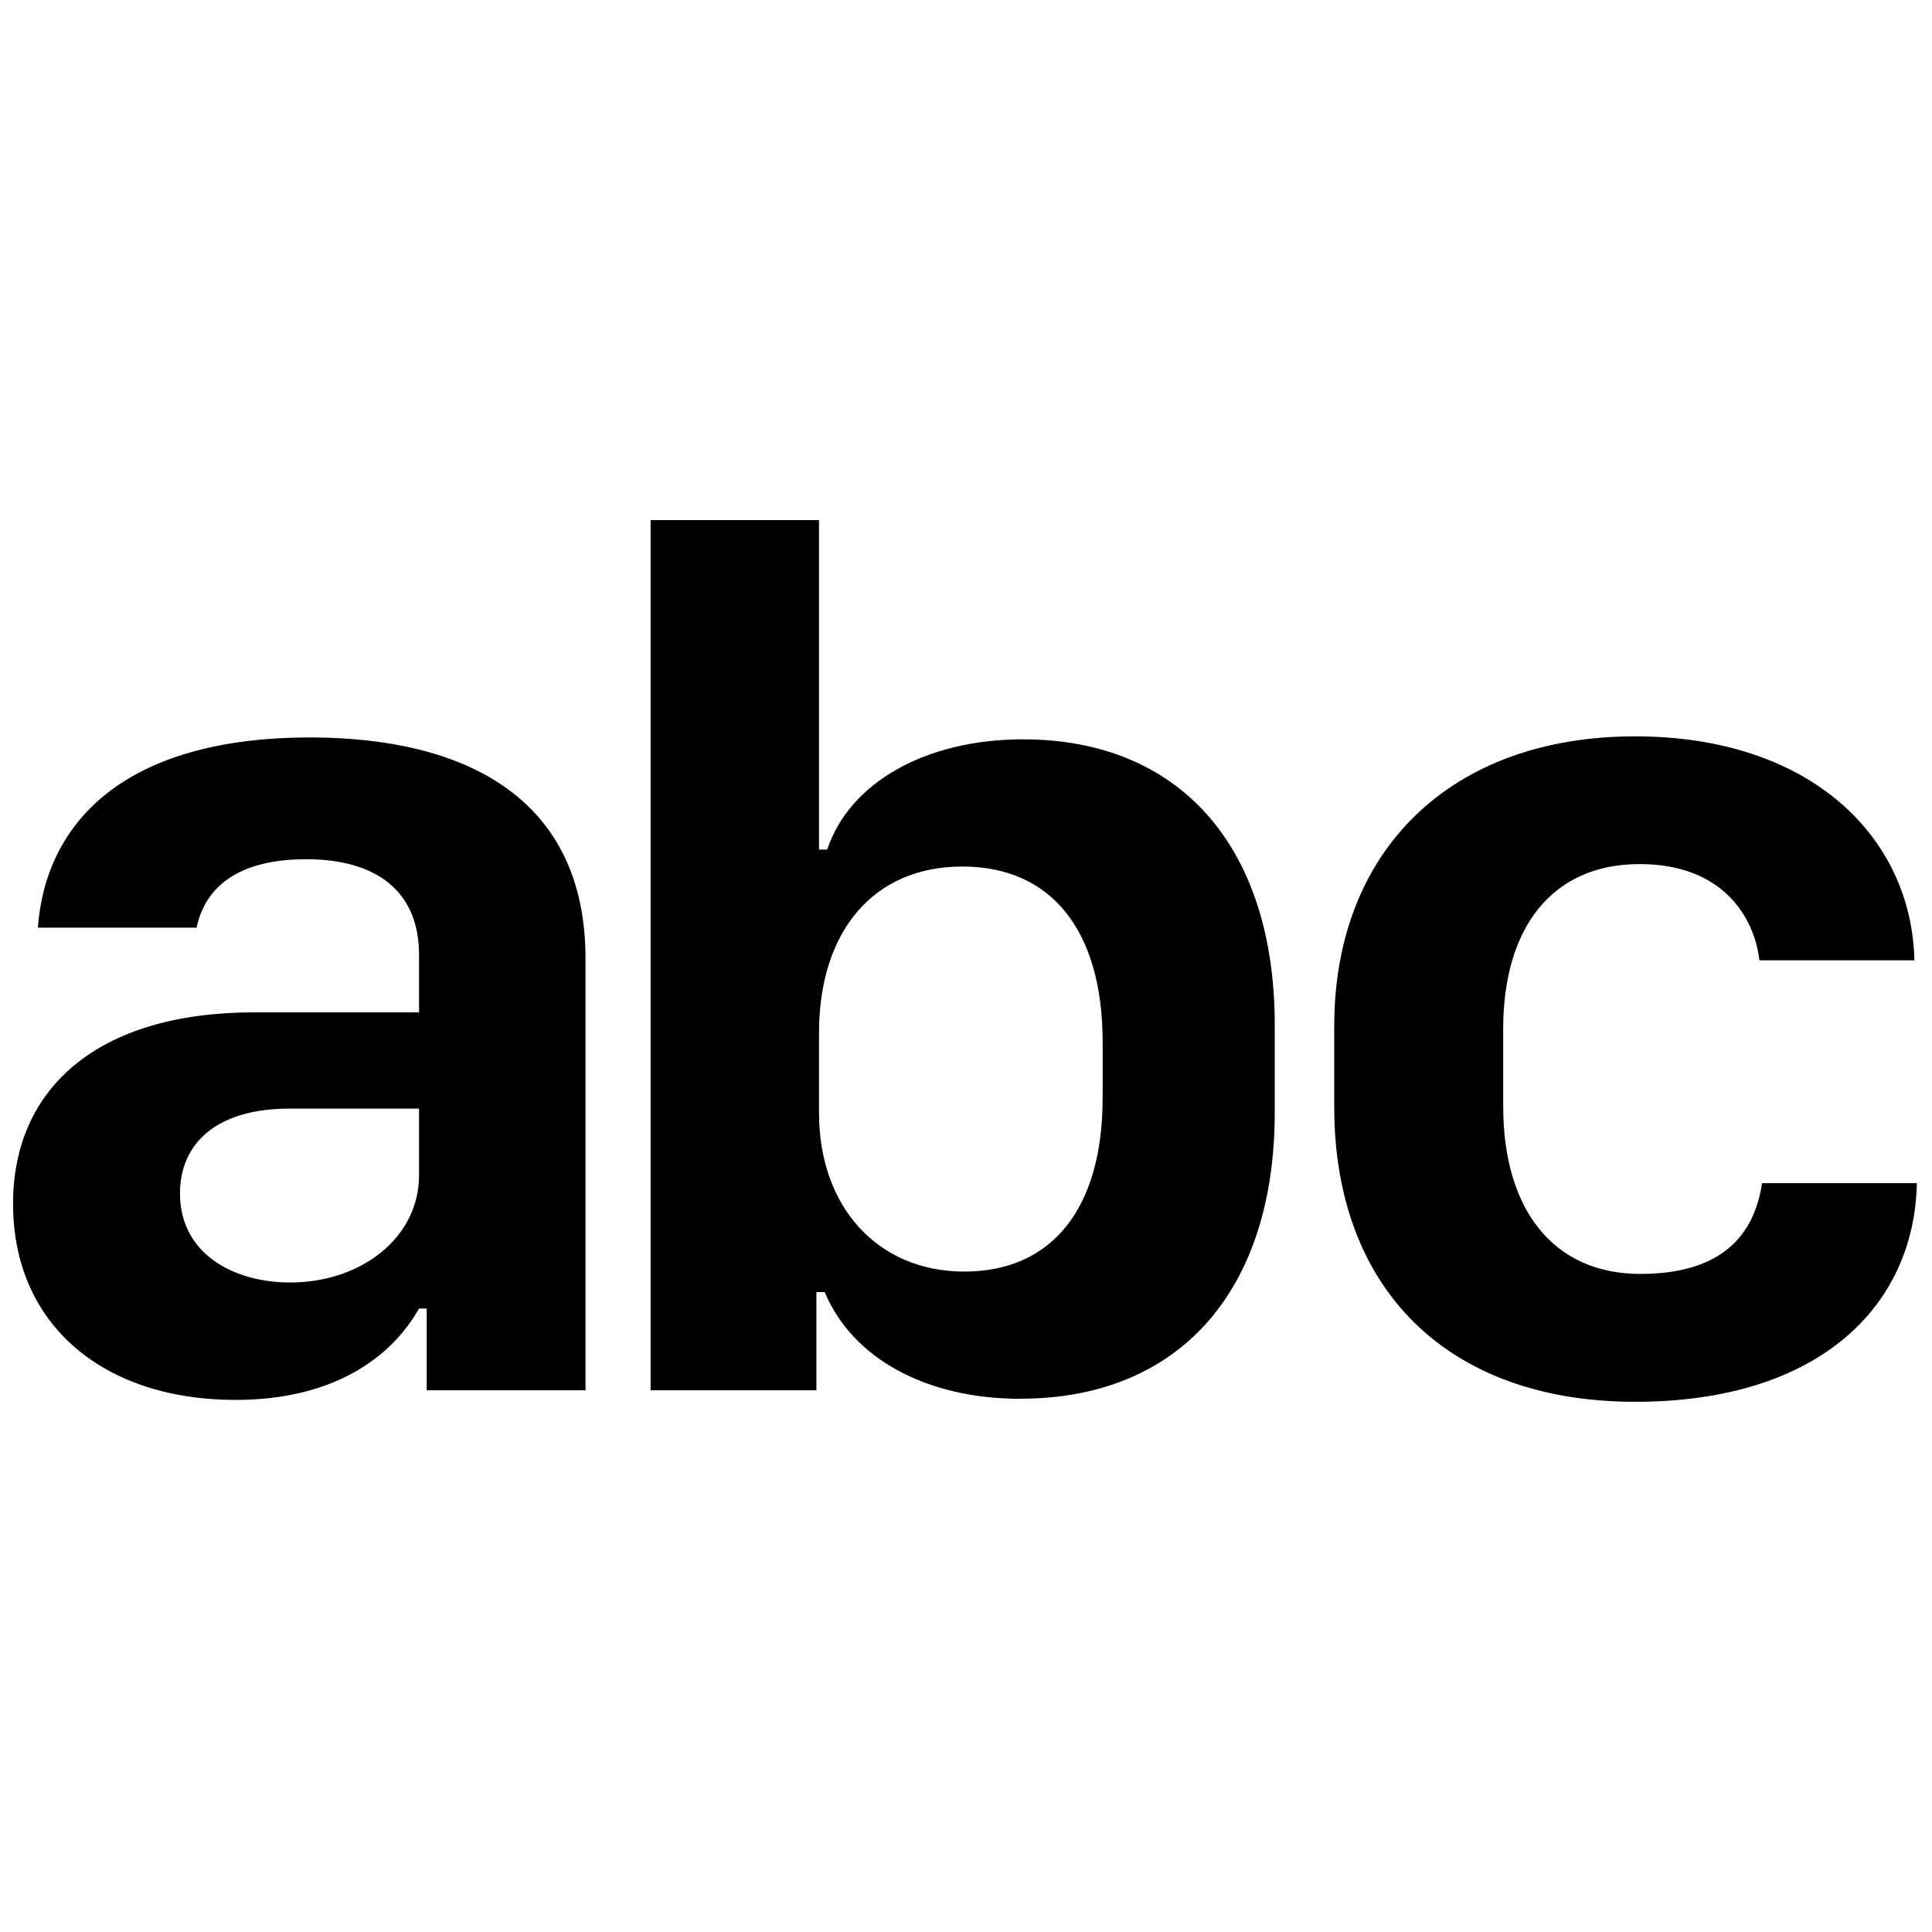 <svg width="12" height="12" viewBox="0 0 37 18" fill="none" xmlns="http://www.w3.org/2000/svg">
    <path
        d="M4.51 17.31C6.428 17.31 7.513 16.465 8.025 15.56H8.172V17.125H11.213V8.858C11.213 5.737 8.845 4.623 5.938 4.623C2.388 4.623 0.875 6.247 0.725 8.266H3.765C3.925 7.499 4.548 6.955 5.865 6.955C7.183 6.955 8.025 7.547 8.025 8.786V9.888H4.865C1.863 9.888 0.25 11.349 0.25 13.553C0.25 15.873 1.982 17.31 4.51 17.31ZM5.56 15.061C4.46 15.061 3.447 14.503 3.447 13.356C3.447 12.418 4.12 11.731 5.548 11.731H8.025V13.009C8.025 14.204 6.915 15.061 5.56 15.061ZM19.543 17.287C22.582 17.287 24.413 15.223 24.413 11.8V10.133C24.413 6.713 22.595 4.659 19.59 4.659C17.735 4.659 16.27 5.483 15.842 6.77H15.685V0.46H12.46V17.125H15.635V15.246H15.795C16.32 16.51 17.735 17.289 19.543 17.289V17.287ZM18.468 14.852C16.817 14.852 15.685 13.622 15.685 11.812V10.285C15.685 8.326 16.735 7.095 18.43 7.095C20.14 7.095 21.117 8.326 21.117 10.458V11.527C21.117 13.636 20.152 14.852 18.468 14.852ZM25.552 11.698C25.552 15.189 27.727 17.346 31.315 17.346C34.855 17.346 36.663 15.501 36.71 13.159H33.745C33.595 14.168 32.962 14.897 31.413 14.897C29.762 14.897 28.788 13.681 28.788 11.686V10.202C28.788 8.278 29.715 7.048 31.4 7.048C32.987 7.048 33.597 8.057 33.695 8.891H36.663C36.612 6.549 34.695 4.602 31.312 4.602C27.788 4.602 25.552 6.782 25.552 10.154V11.698Z"
        fill="black" />
</svg>